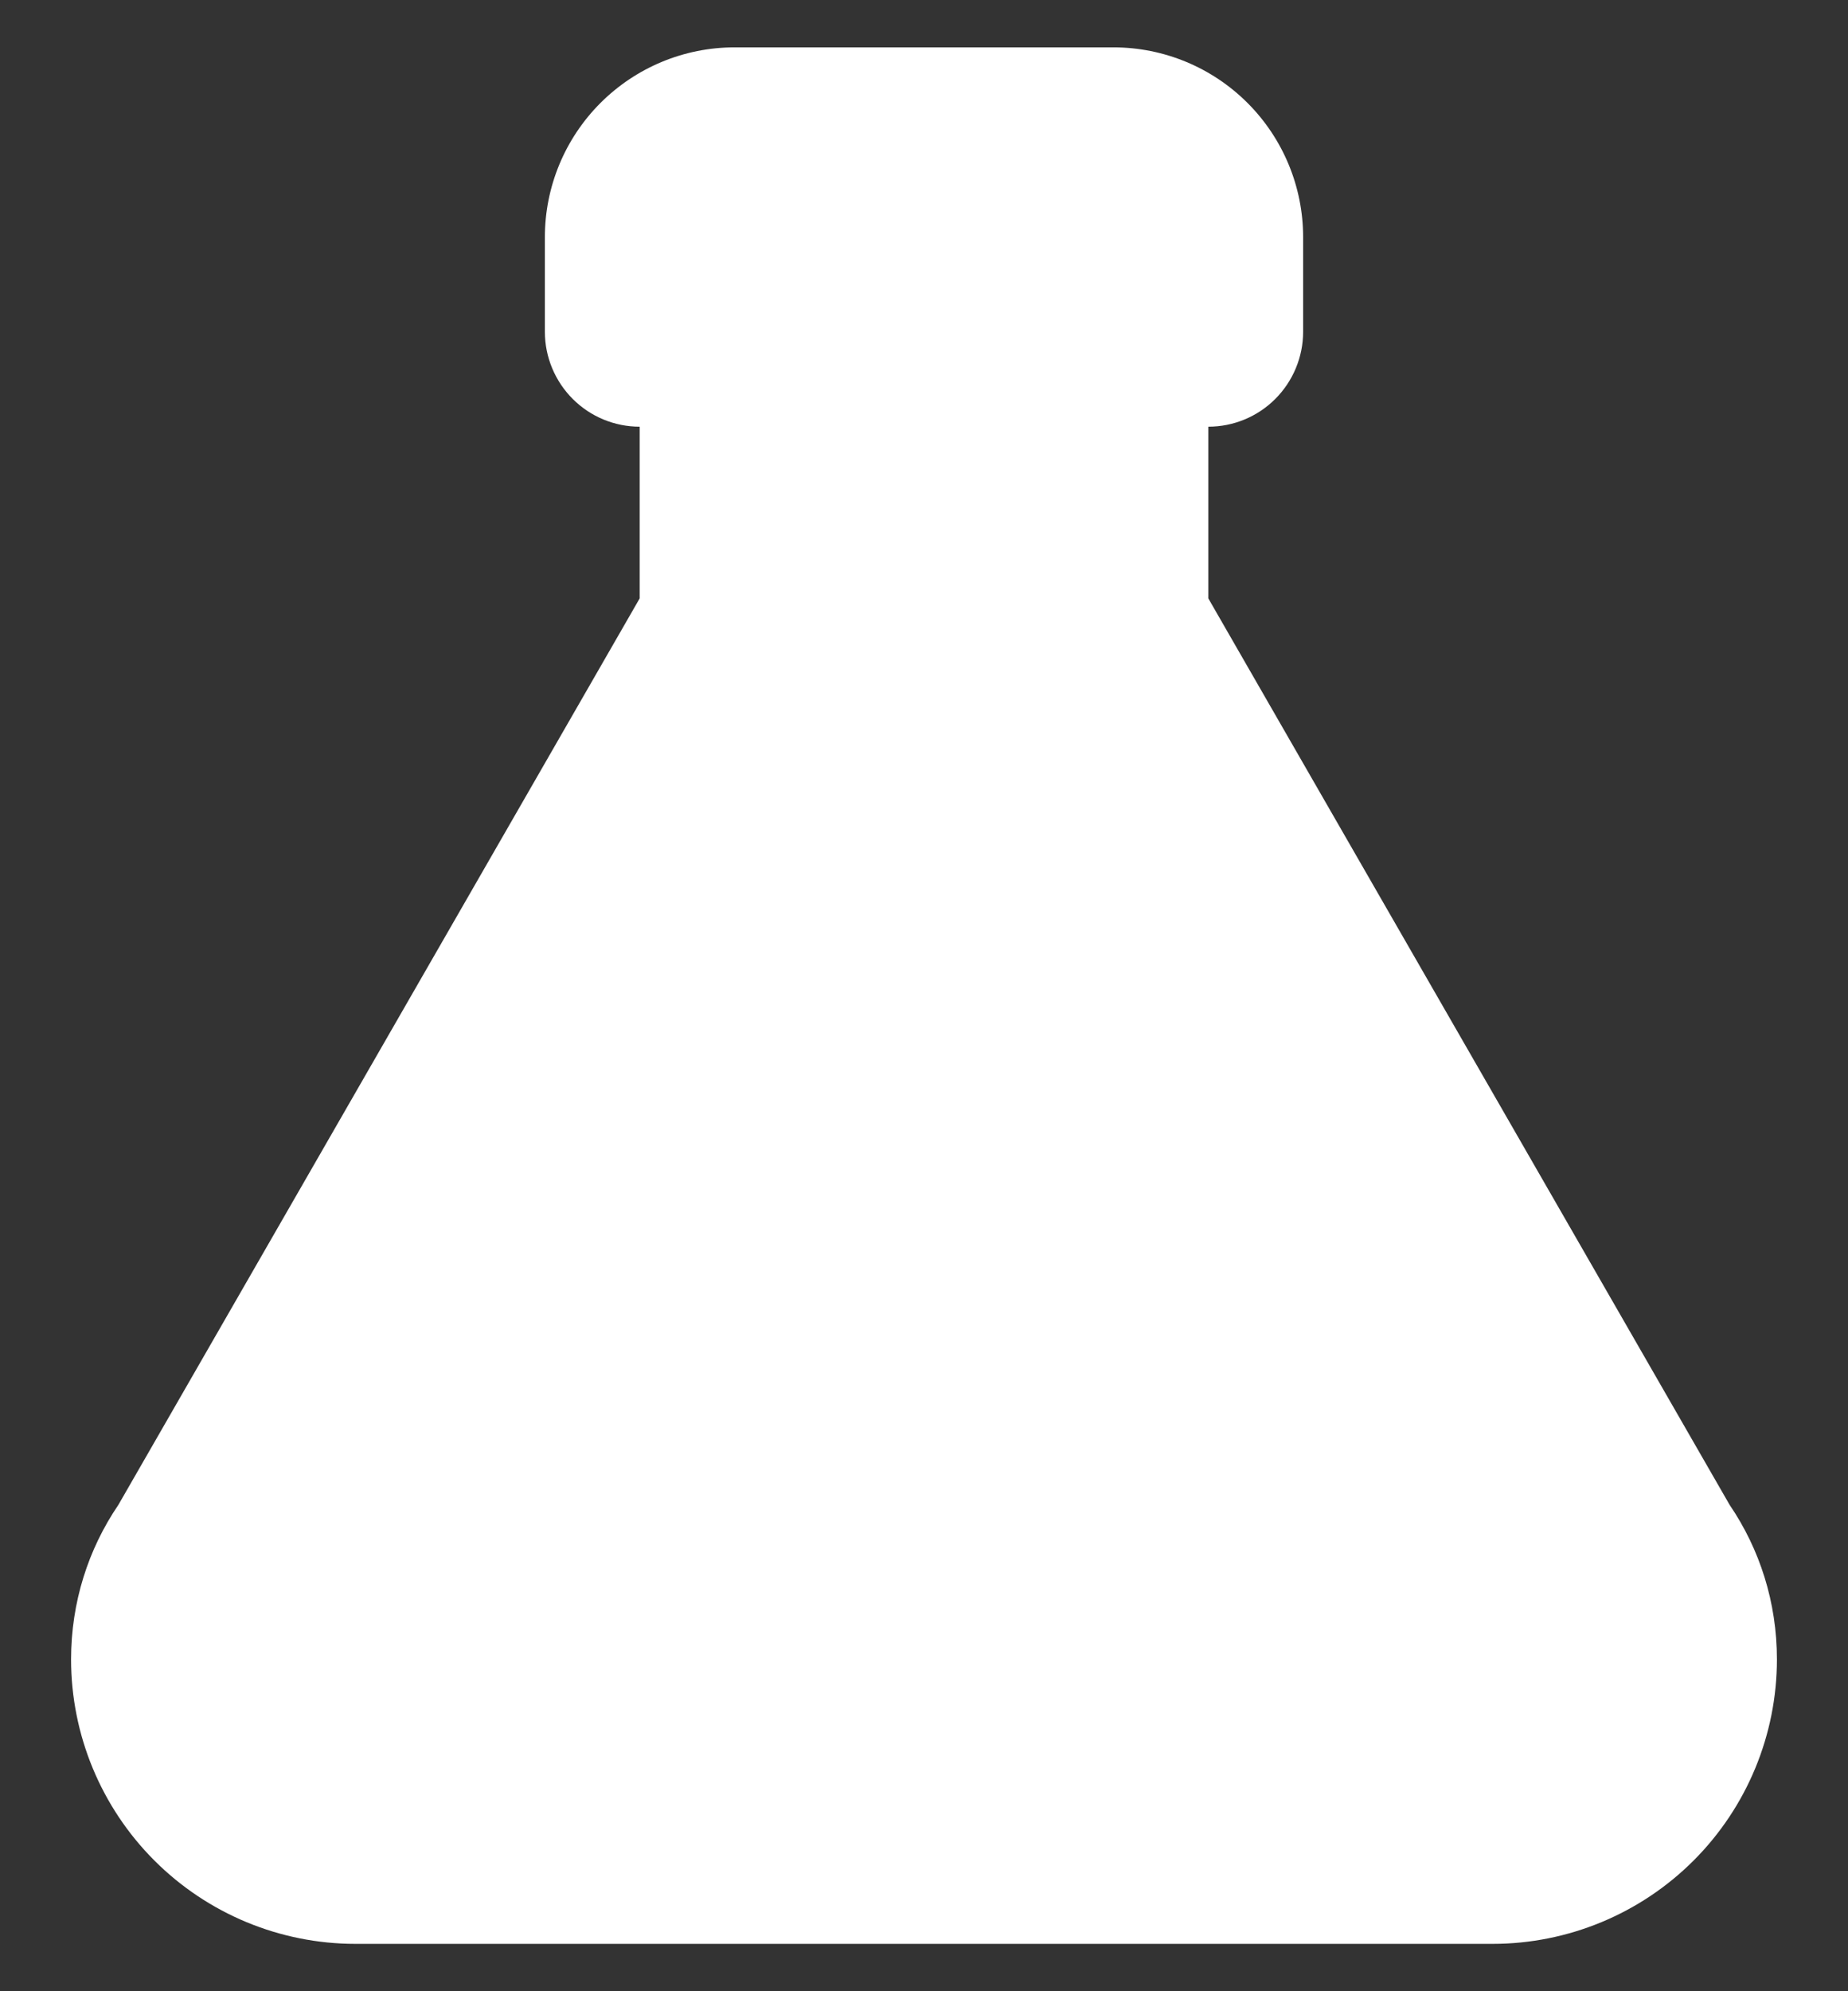 <svg width="13" height="14" viewBox="0 0 13 14" fill="none" xmlns="http://www.w3.org/2000/svg">
<rect x="0" y="0" width="13" height="14" fill="#333333" stroke="none"/>
<path d="M2.5 13.667C1.97 13.667 1.461 13.456 1.086 13.081C0.711 12.706 0.5 12.197 0.5 11.667C0.5 11.267 0.62 10.893 0.833 10.58L4.5 4.207V3C4.323 3 4.154 2.93 4.029 2.805C3.904 2.68 3.833 2.51 3.833 2.333V1.667C3.833 1.313 3.974 0.974 4.224 0.724C4.474 0.474 4.813 0.333 5.167 0.333H7.833C8.187 0.333 8.526 0.474 8.776 0.724C9.026 0.974 9.167 1.313 9.167 1.667V2.333C9.167 2.51 9.096 2.68 8.971 2.805C8.846 2.93 8.677 3 8.5 3V4.207L12.167 10.58C12.38 10.893 12.5 11.267 12.5 11.667C12.5 12.197 12.289 12.706 11.914 13.081C11.539 13.456 11.03 13.667 10.5 13.667H2.5Z" fill="white"/>
</svg>
